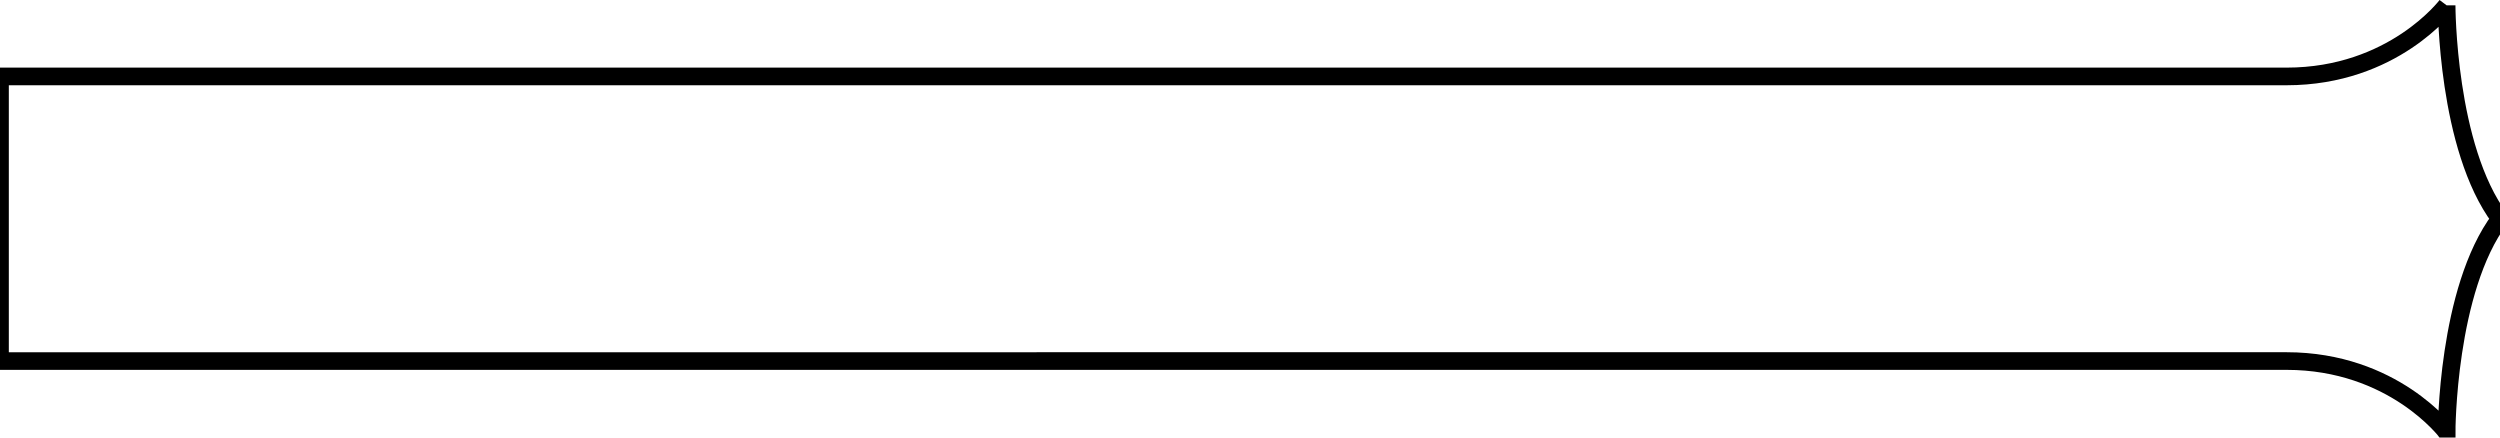 <?xml version="1.0" encoding="utf-8" ?>
<svg baseProfile="full" height="35px" version="1.1" viewBox="-163.91,-64.772,141.732,24.2" width="200px" xmlns="http://www.w3.org/2000/svg" xmlns:ev="http://www.w3.org/2001/xml-events" xmlns:xlink="http://www.w3.org/1999/xlink">
  <defs/>
  <path d="M -25.204,-64.772 C -25.204,-64.772 -28.228,-60.74 -34.279,-60.74 L -163.91,-60.74 L -163.91,-44.604 C -163.91,-44.604 -37.304,-44.605 -34.279,-44.605 C -28.228,-44.605 -25.204,-40.572 -25.204,-40.572 C -25.204,-40.572 -25.204,-48.639 -22.178,-52.672 C -25.204,-56.707 -25.204,-64.772 -25.204,-64.772" fill="none" stroke="#000000" stroke-width="1"/>
</svg>
